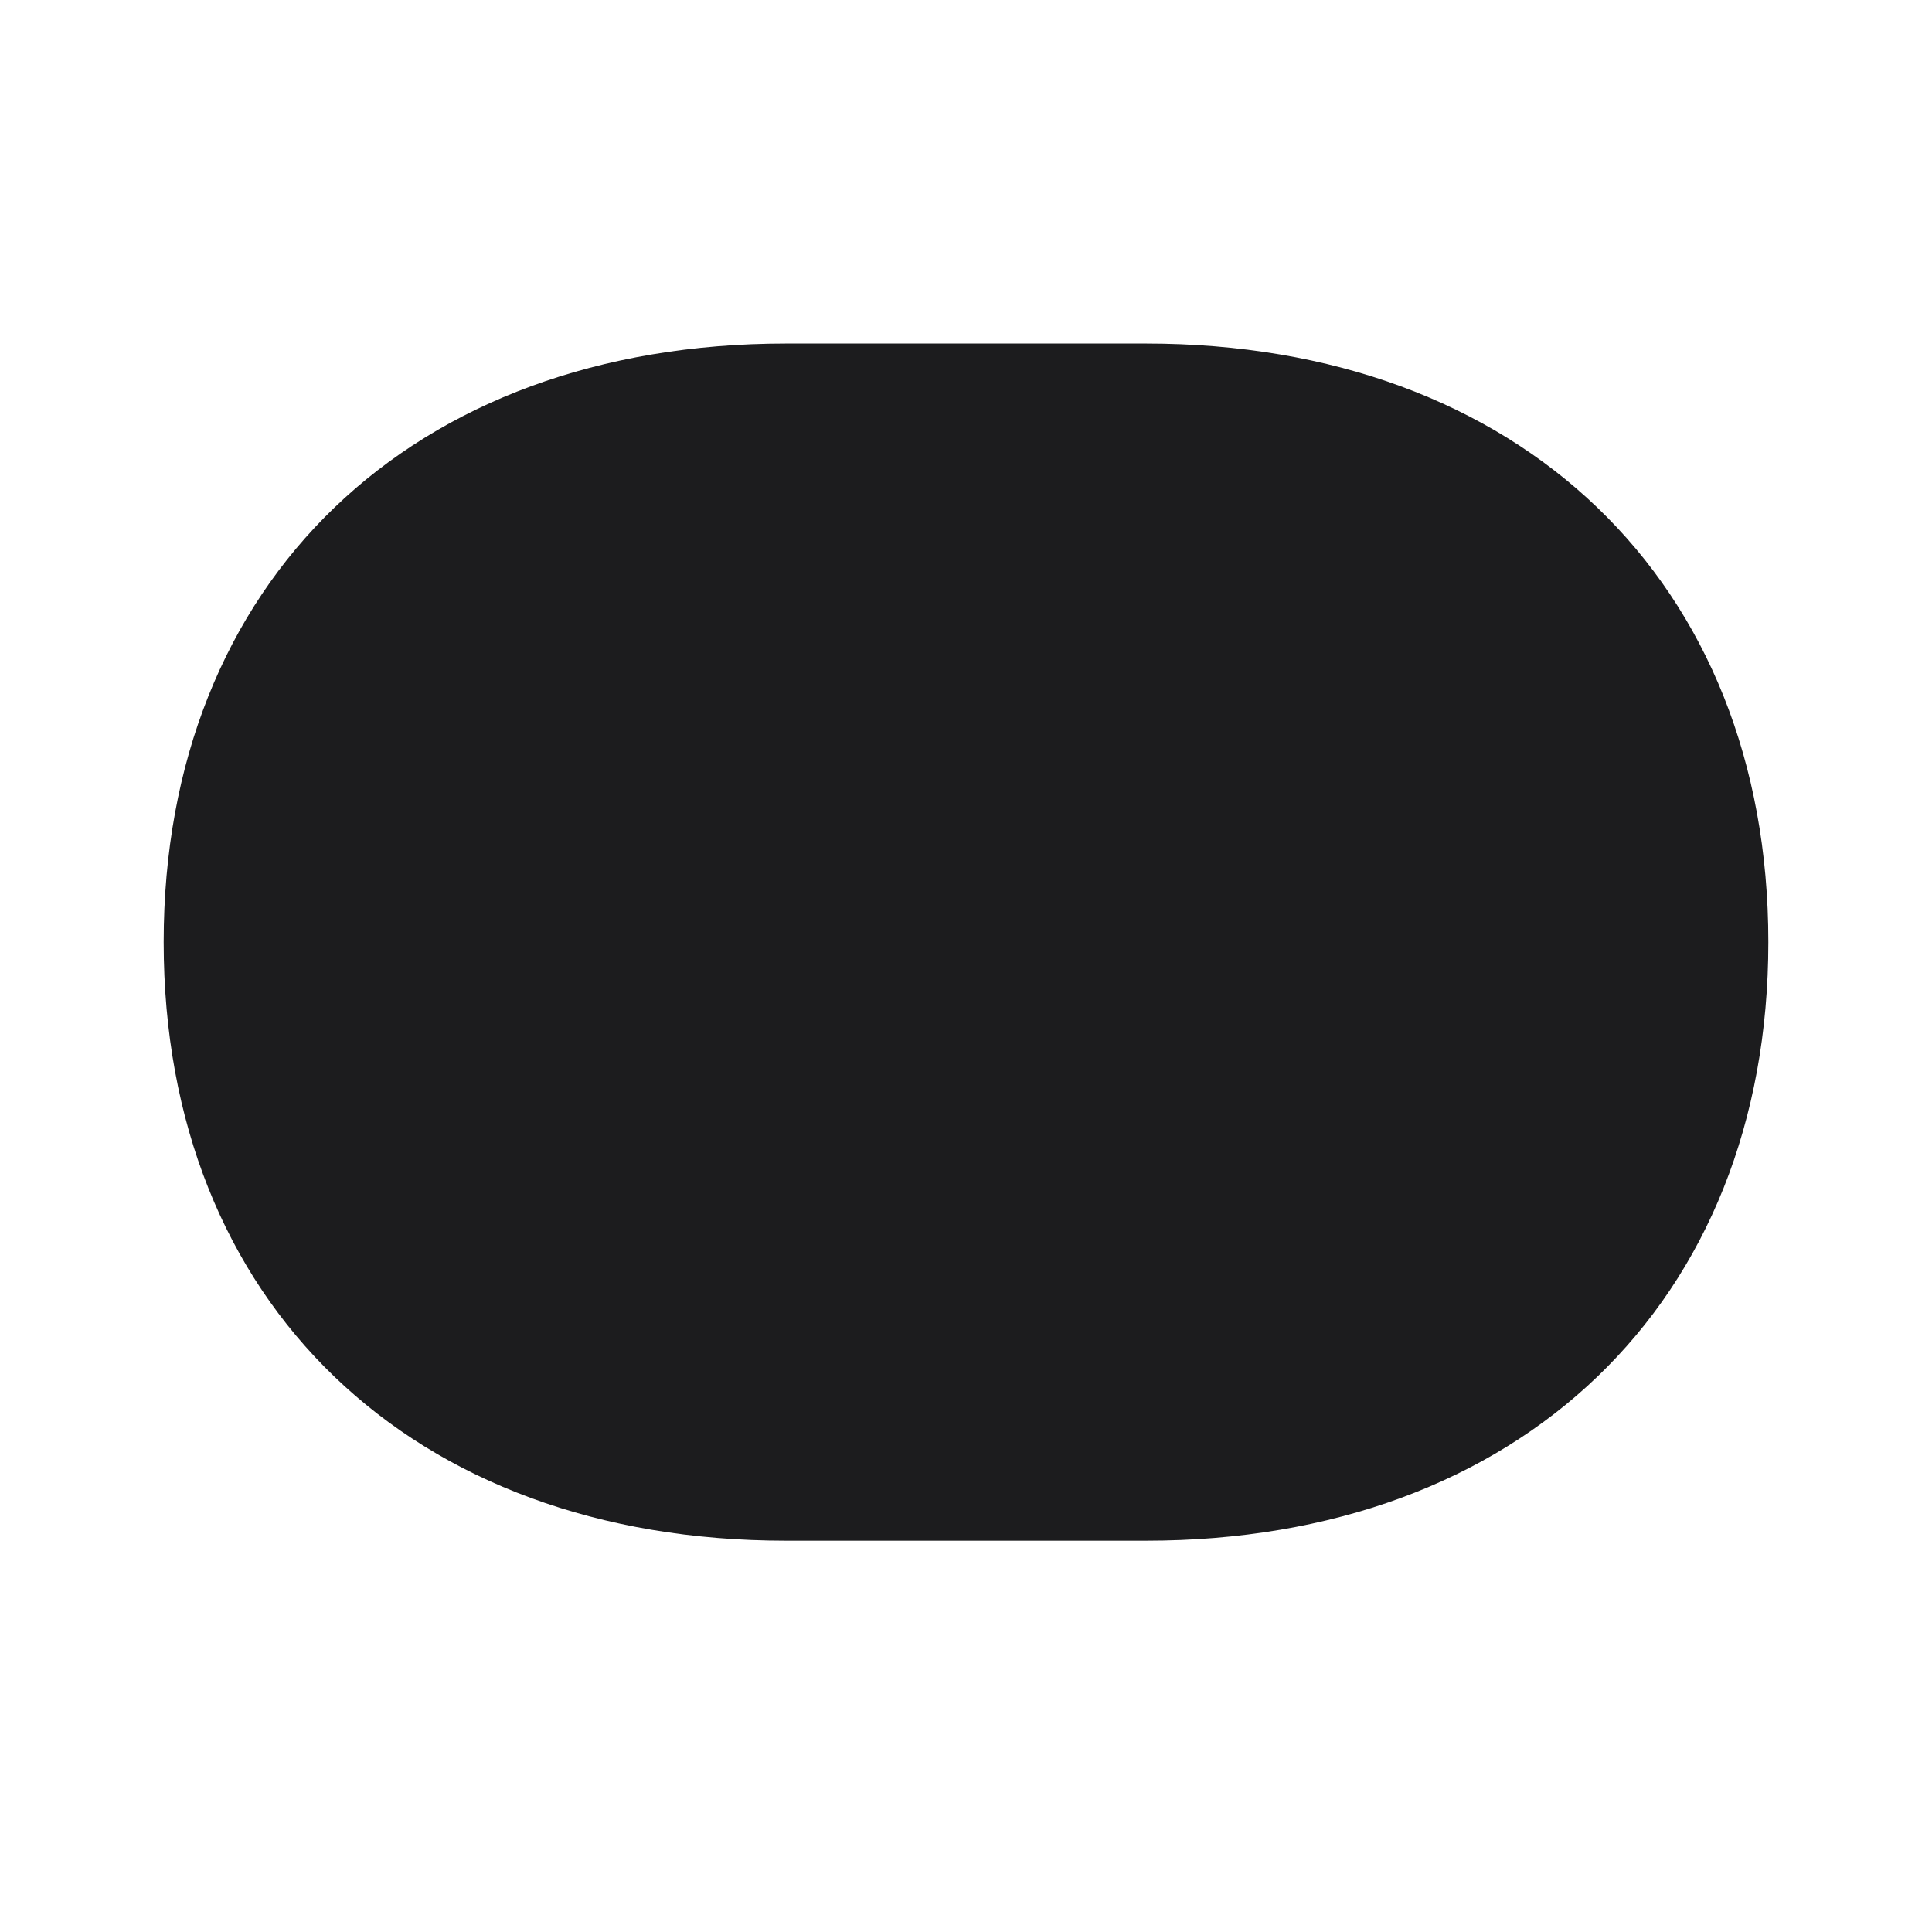 <svg width="28" height="28" viewBox="0 0 28 28" fill="none" xmlns="http://www.w3.org/2000/svg">
<path d="M2.372 13.654C2.372 18.884 5.967 22.329 11.39 22.329H16.61C22.024 22.329 25.628 18.884 25.628 13.654C25.628 8.425 22.024 4.979 16.61 4.979H11.39C5.967 4.979 2.372 8.425 2.372 13.654Z" fill="#1C1C1E"/>
</svg>
